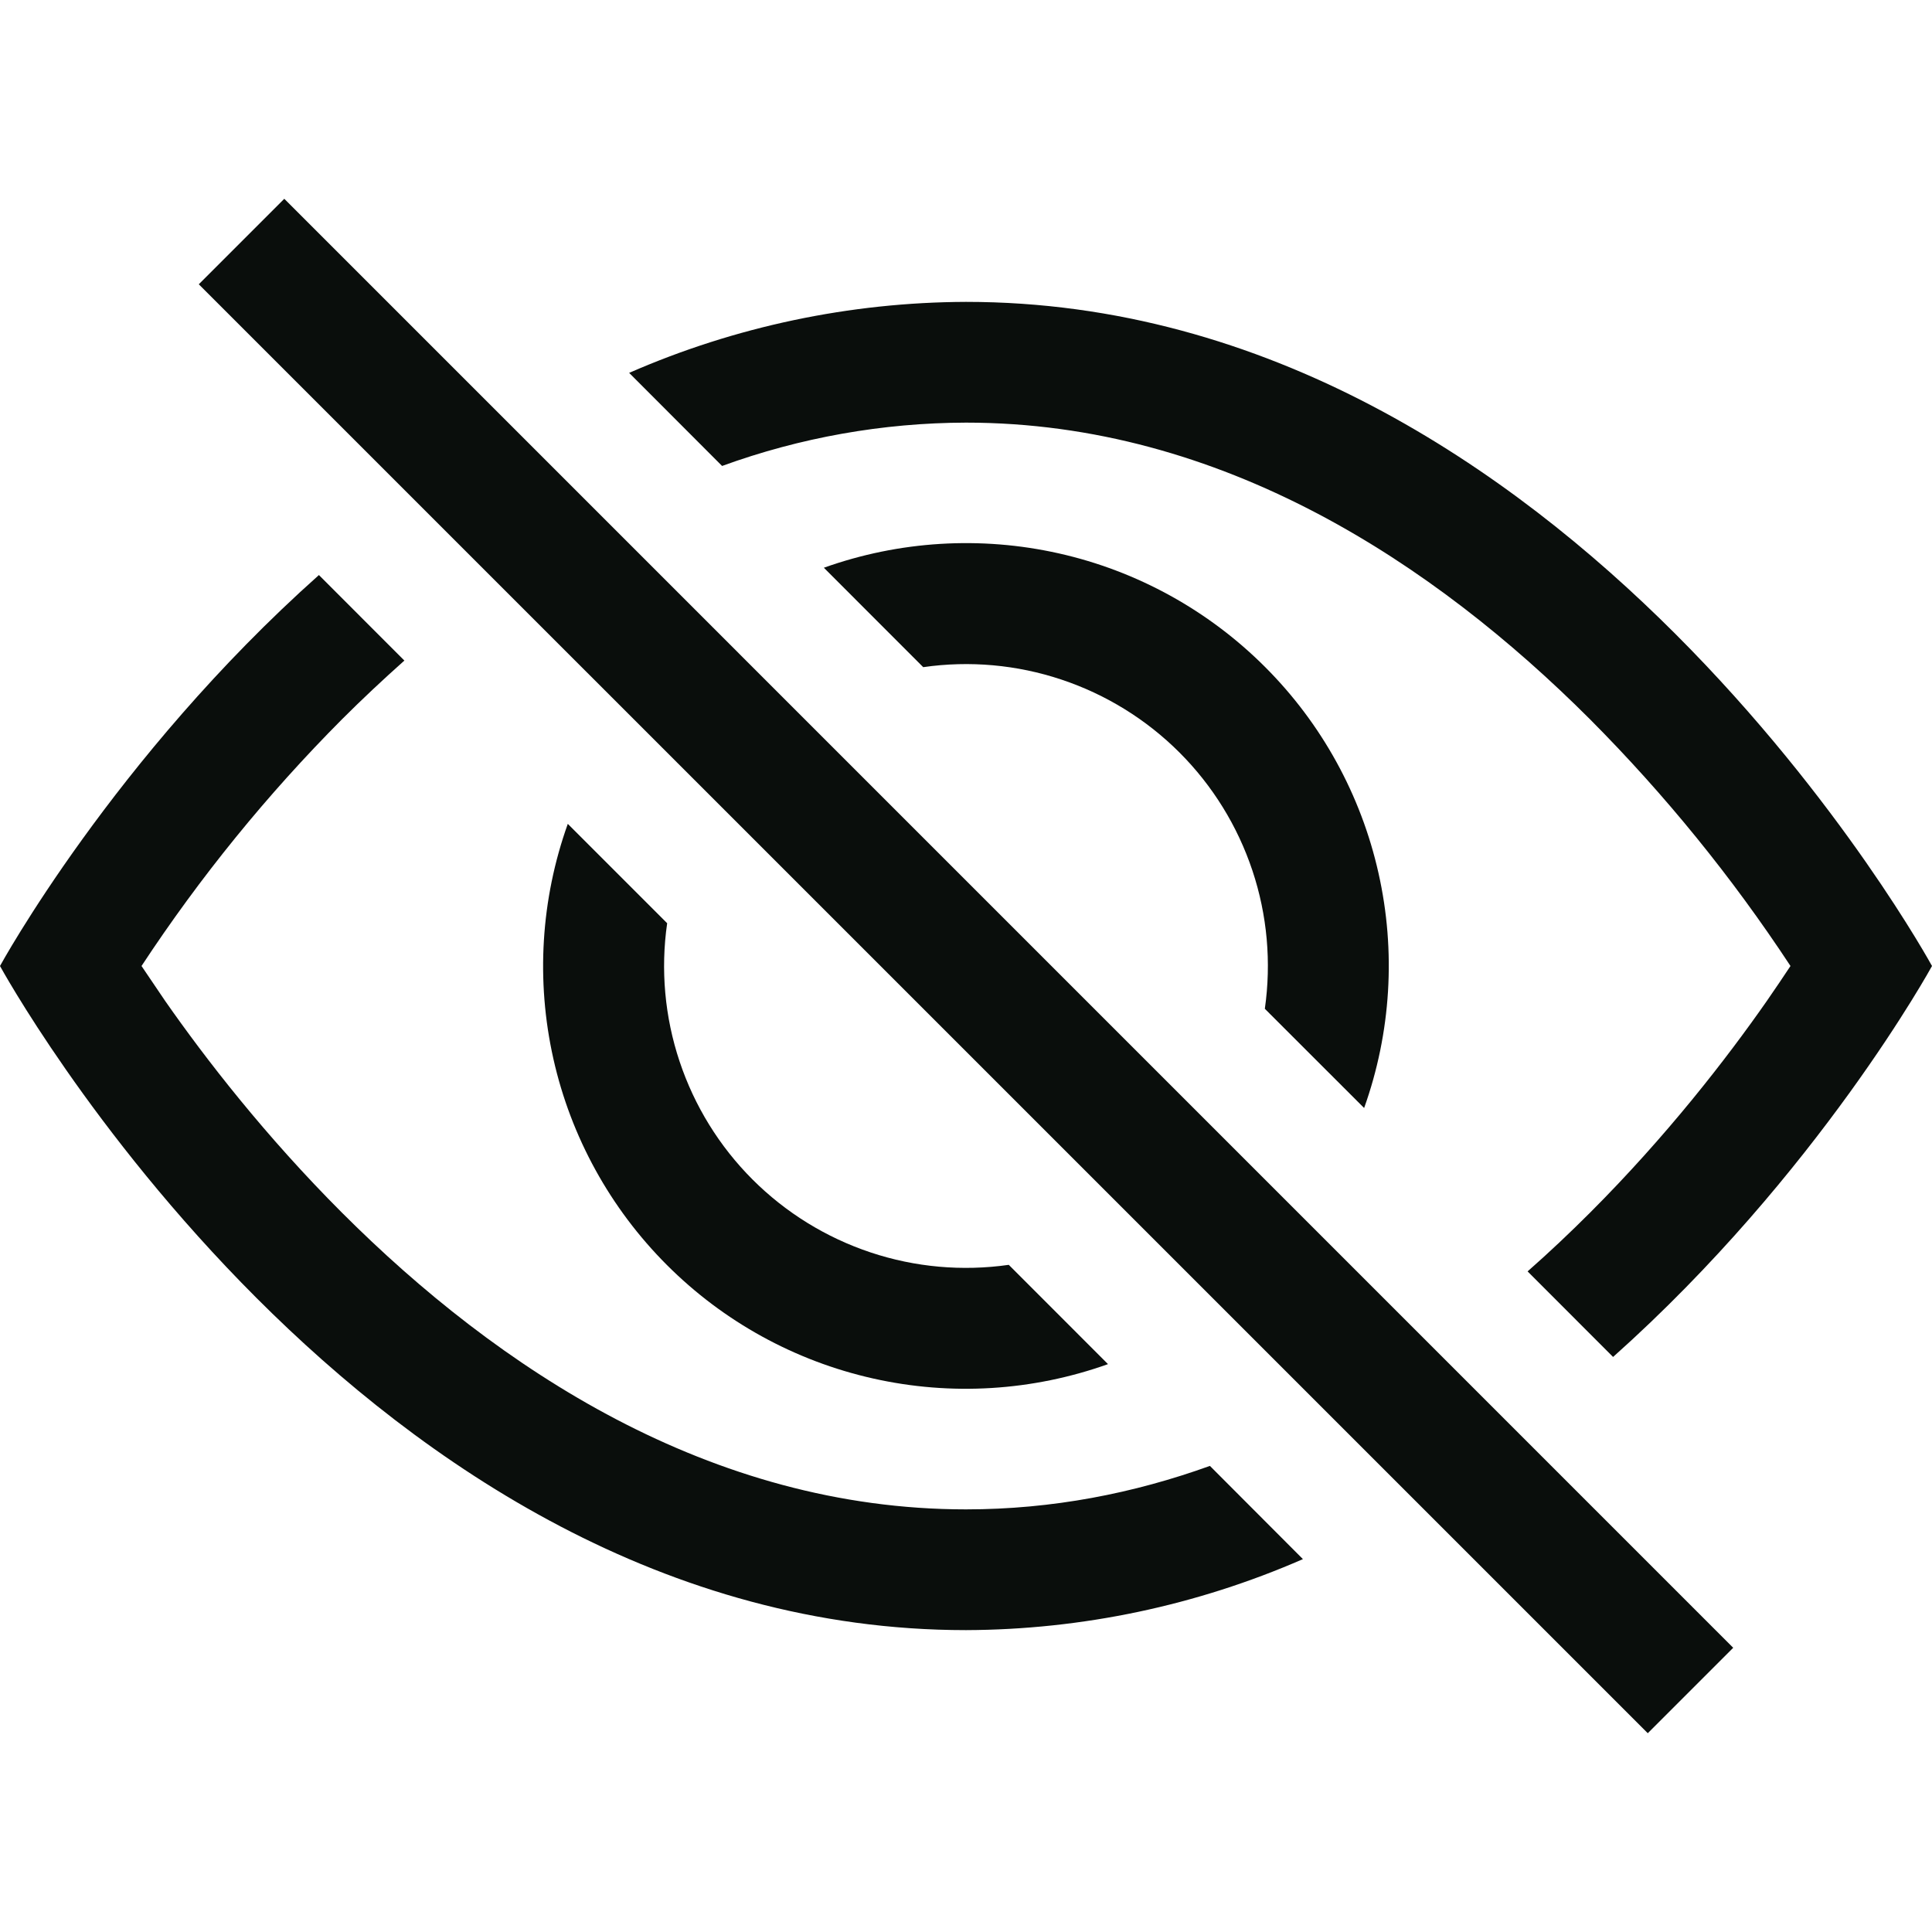 <svg width="28" height="28" viewBox="0 0 28 28" fill="none" xmlns="http://www.w3.org/2000/svg">
<path d="M23.378 19.666C26.355 17.01 28 14 28 14C28 14 22.75 4.375 14 4.375C12.319 4.381 10.658 4.731 9.118 5.404L10.465 6.753C11.598 6.341 12.794 6.128 14 6.125C17.71 6.125 20.788 8.169 23.044 10.425C24.13 11.516 25.103 12.714 25.949 14C25.848 14.152 25.736 14.32 25.608 14.504C25.022 15.344 24.155 16.464 23.044 17.575C22.755 17.864 22.454 18.149 22.139 18.426L23.378 19.666Z" fill="#0A0E0C"/>
<path d="M19.77 16.058C20.16 14.966 20.233 13.785 19.978 12.653C19.724 11.521 19.154 10.485 18.333 9.665C17.513 8.845 16.477 8.274 15.345 8.02C14.213 7.766 13.033 7.838 11.94 8.228L13.38 9.669C14.053 9.572 14.739 9.634 15.383 9.849C16.028 10.064 16.614 10.426 17.094 10.906C17.574 11.386 17.936 11.972 18.151 12.617C18.366 13.261 18.427 13.947 18.331 14.62L19.77 16.058ZM14.62 18.331L16.058 19.77C14.966 20.16 13.785 20.233 12.653 19.978C11.521 19.724 10.485 19.154 9.665 18.333C8.845 17.513 8.274 16.477 8.02 15.345C7.766 14.213 7.838 13.033 8.229 11.94L9.669 13.38C9.572 14.053 9.634 14.739 9.849 15.383C10.064 16.028 10.426 16.614 10.906 17.094C11.386 17.574 11.972 17.936 12.617 18.151C13.261 18.366 13.947 18.427 14.62 18.331V18.331Z" fill="#0A0E0C"/>
<path d="M5.862 9.572C5.548 9.852 5.245 10.136 4.956 10.425C3.87 11.516 2.897 12.714 2.051 14L2.392 14.504C2.978 15.344 3.845 16.464 4.956 17.575C7.212 19.831 10.292 21.875 14 21.875C15.253 21.875 16.433 21.642 17.535 21.245L18.883 22.596C17.342 23.269 15.681 23.619 14 23.625C5.25 23.625 0 14 0 14C0 14 1.643 10.988 4.622 8.334L5.861 9.574L5.862 9.572ZM23.881 25.119L2.881 4.12L4.12 2.881L25.119 23.881L23.881 25.119Z" fill="#0A0E0C"/>
</svg>
